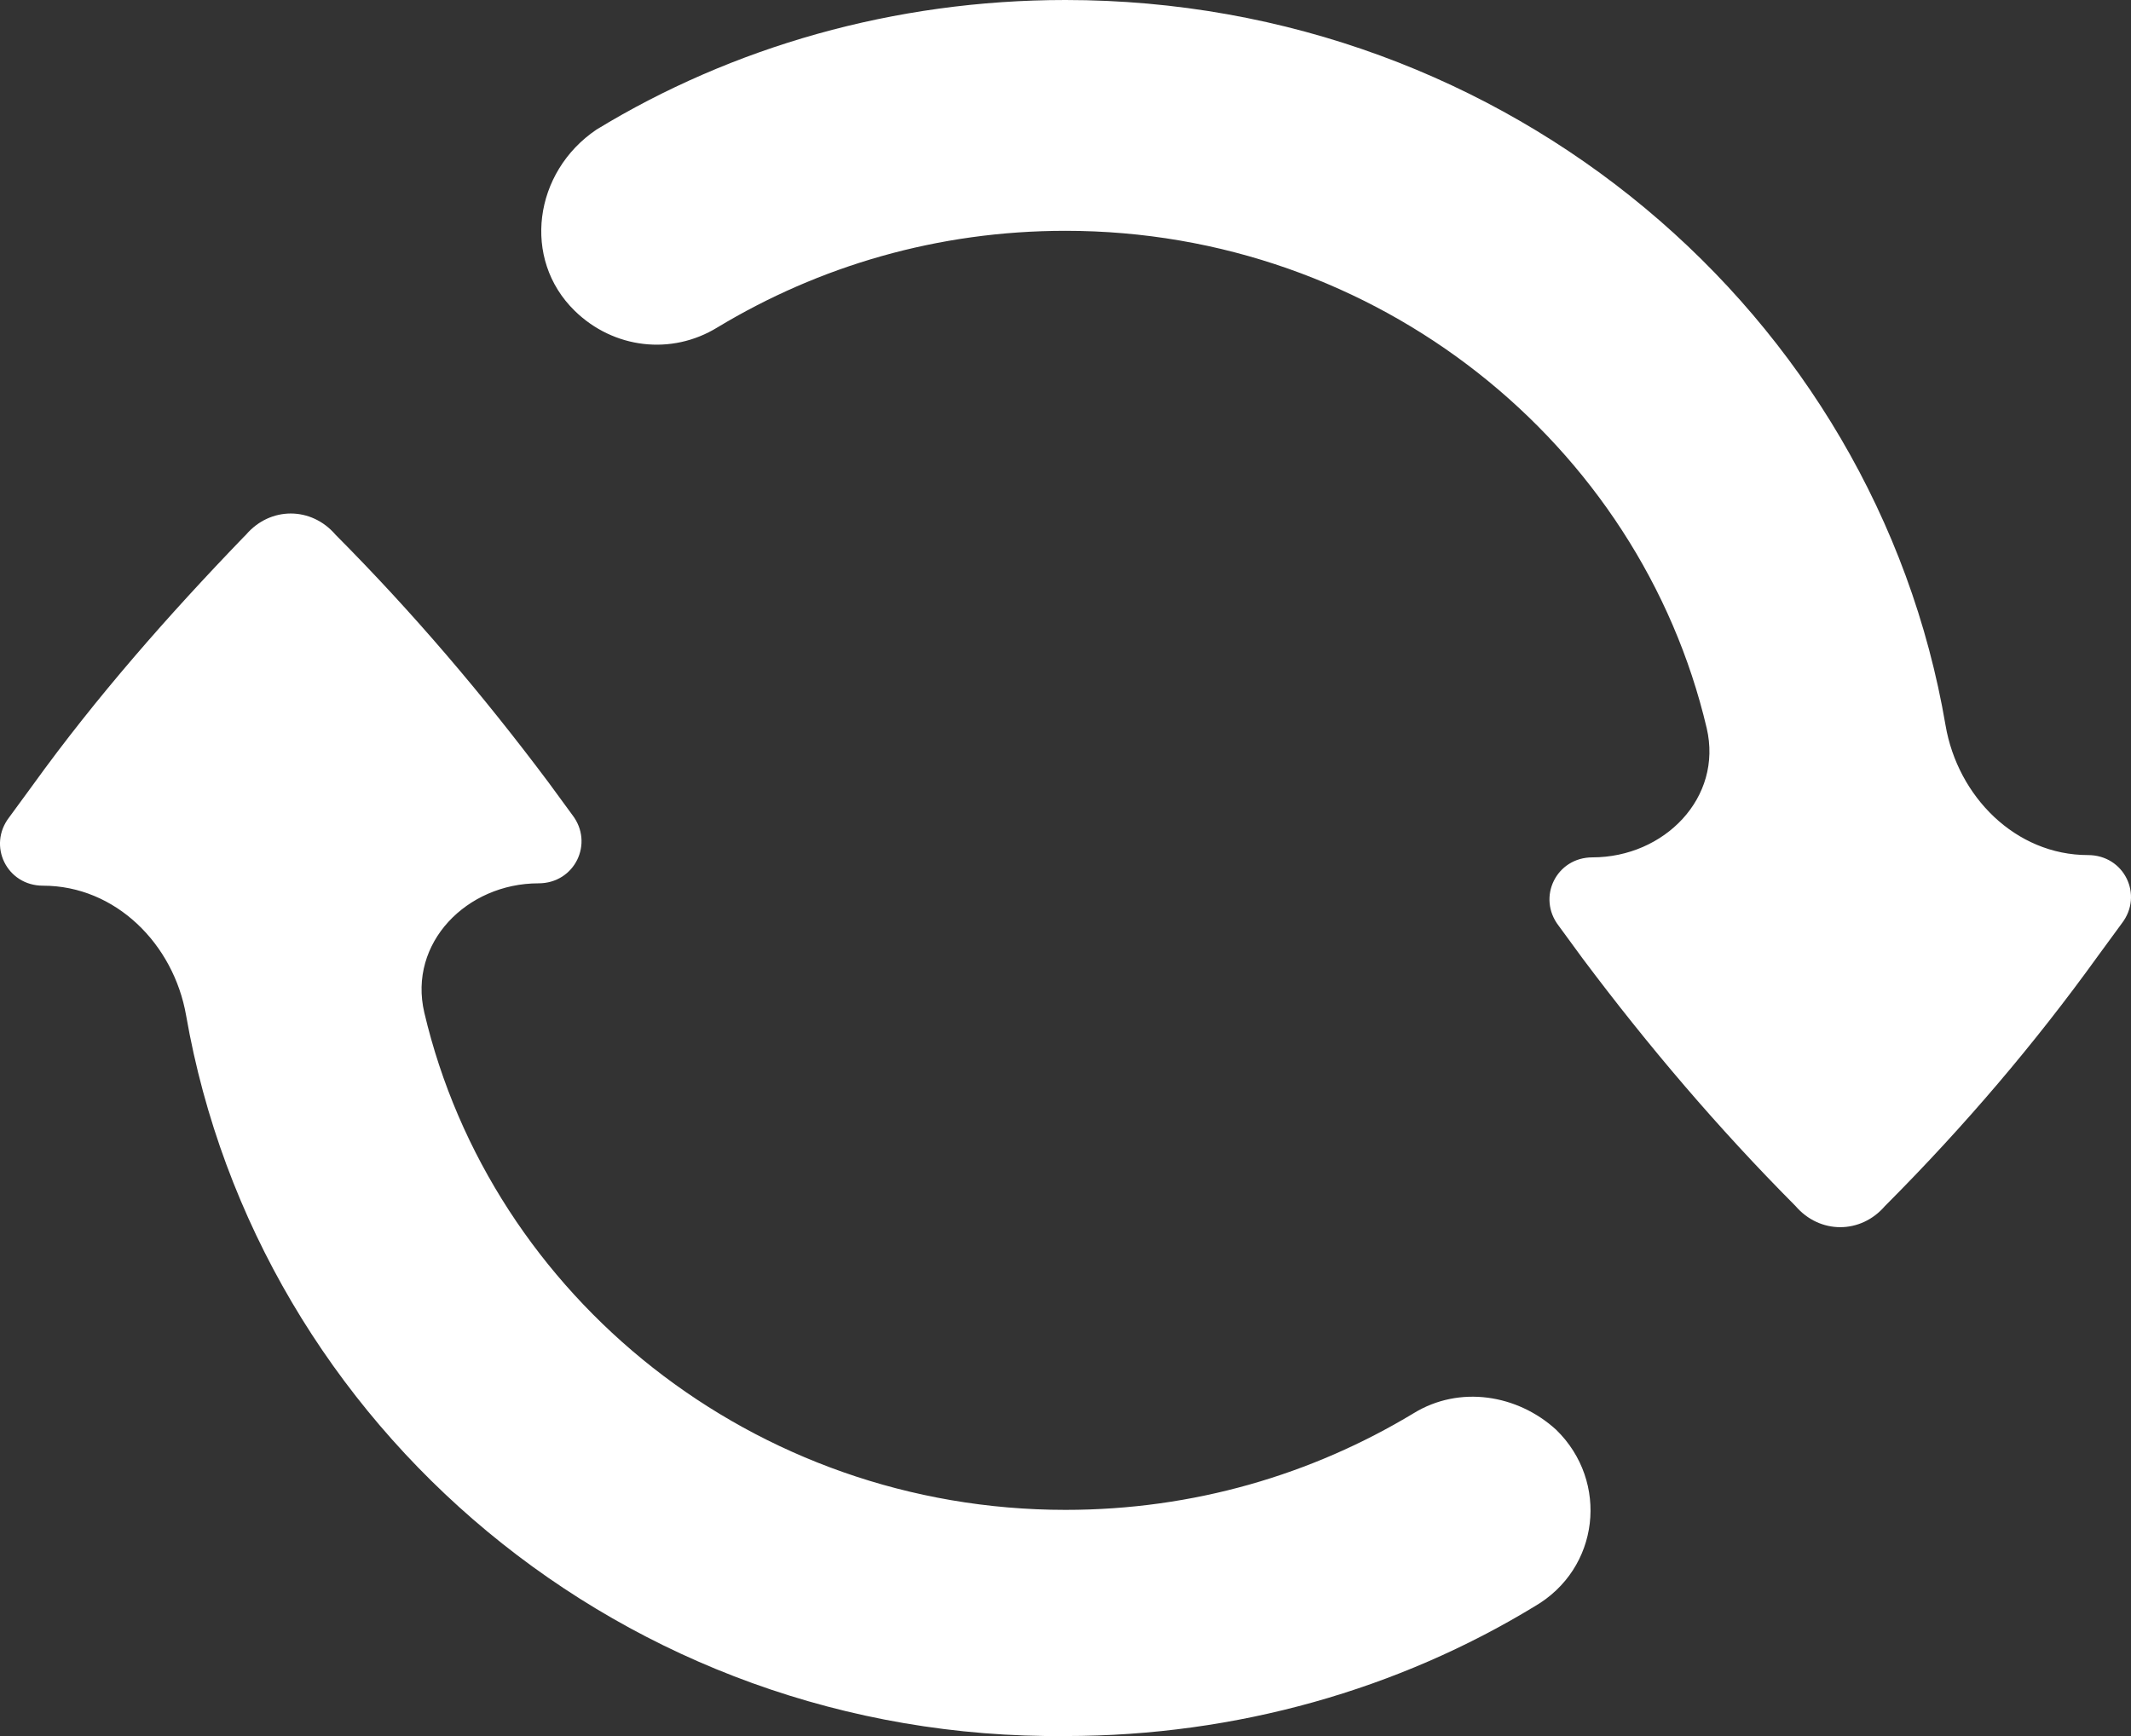 <svg width="27" height="22" viewBox="0 0 27 22" fill="none" xmlns="http://www.w3.org/2000/svg">
<rect x="0" y="0" width="27" height="22" fill="#333333" stroke="none"/>
<path d="M2.358 12.868C2.2 11.963 1.464 11.224 0.545 11.224V11.224C0.085 11.224 -0.16 10.716 0.116 10.358L0.422 9.94C1.218 8.836 2.137 7.791 3.087 6.806L3.117 6.776C3.424 6.418 3.944 6.418 4.251 6.776C5.231 7.761 6.119 8.806 6.946 9.91L7.252 10.328C7.528 10.686 7.283 11.194 6.823 11.194V11.194C5.916 11.194 5.169 11.948 5.376 12.832C6.223 16.433 9.547 19.134 13.5 19.134C15.123 19.134 16.624 18.686 17.91 17.91C18.492 17.552 19.227 17.671 19.717 18.119C20.391 18.776 20.269 19.88 19.442 20.358C17.727 21.402 15.675 22 13.5 22C7.918 22.054 3.268 18.083 2.358 12.868ZM7.283 3.94C7.773 4.418 8.508 4.507 9.09 4.149C10.376 3.373 11.877 2.925 13.5 2.925C17.453 2.925 20.776 5.626 21.624 9.227C21.831 10.111 21.084 10.865 20.177 10.865V10.865C19.717 10.865 19.472 11.373 19.748 11.731L20.054 12.149C20.881 13.253 21.769 14.298 22.749 15.283C23.056 15.641 23.576 15.641 23.883 15.283L23.913 15.253C24.893 14.268 25.782 13.224 26.578 12.119L26.884 11.701C27.16 11.343 26.915 10.836 26.455 10.836V10.836C25.538 10.836 24.804 10.095 24.65 9.19C23.762 3.976 19.11 0 13.5 0C11.325 0 9.273 0.597 7.558 1.642C6.762 2.179 6.609 3.284 7.283 3.94Z" fill="white"/>
</svg>
